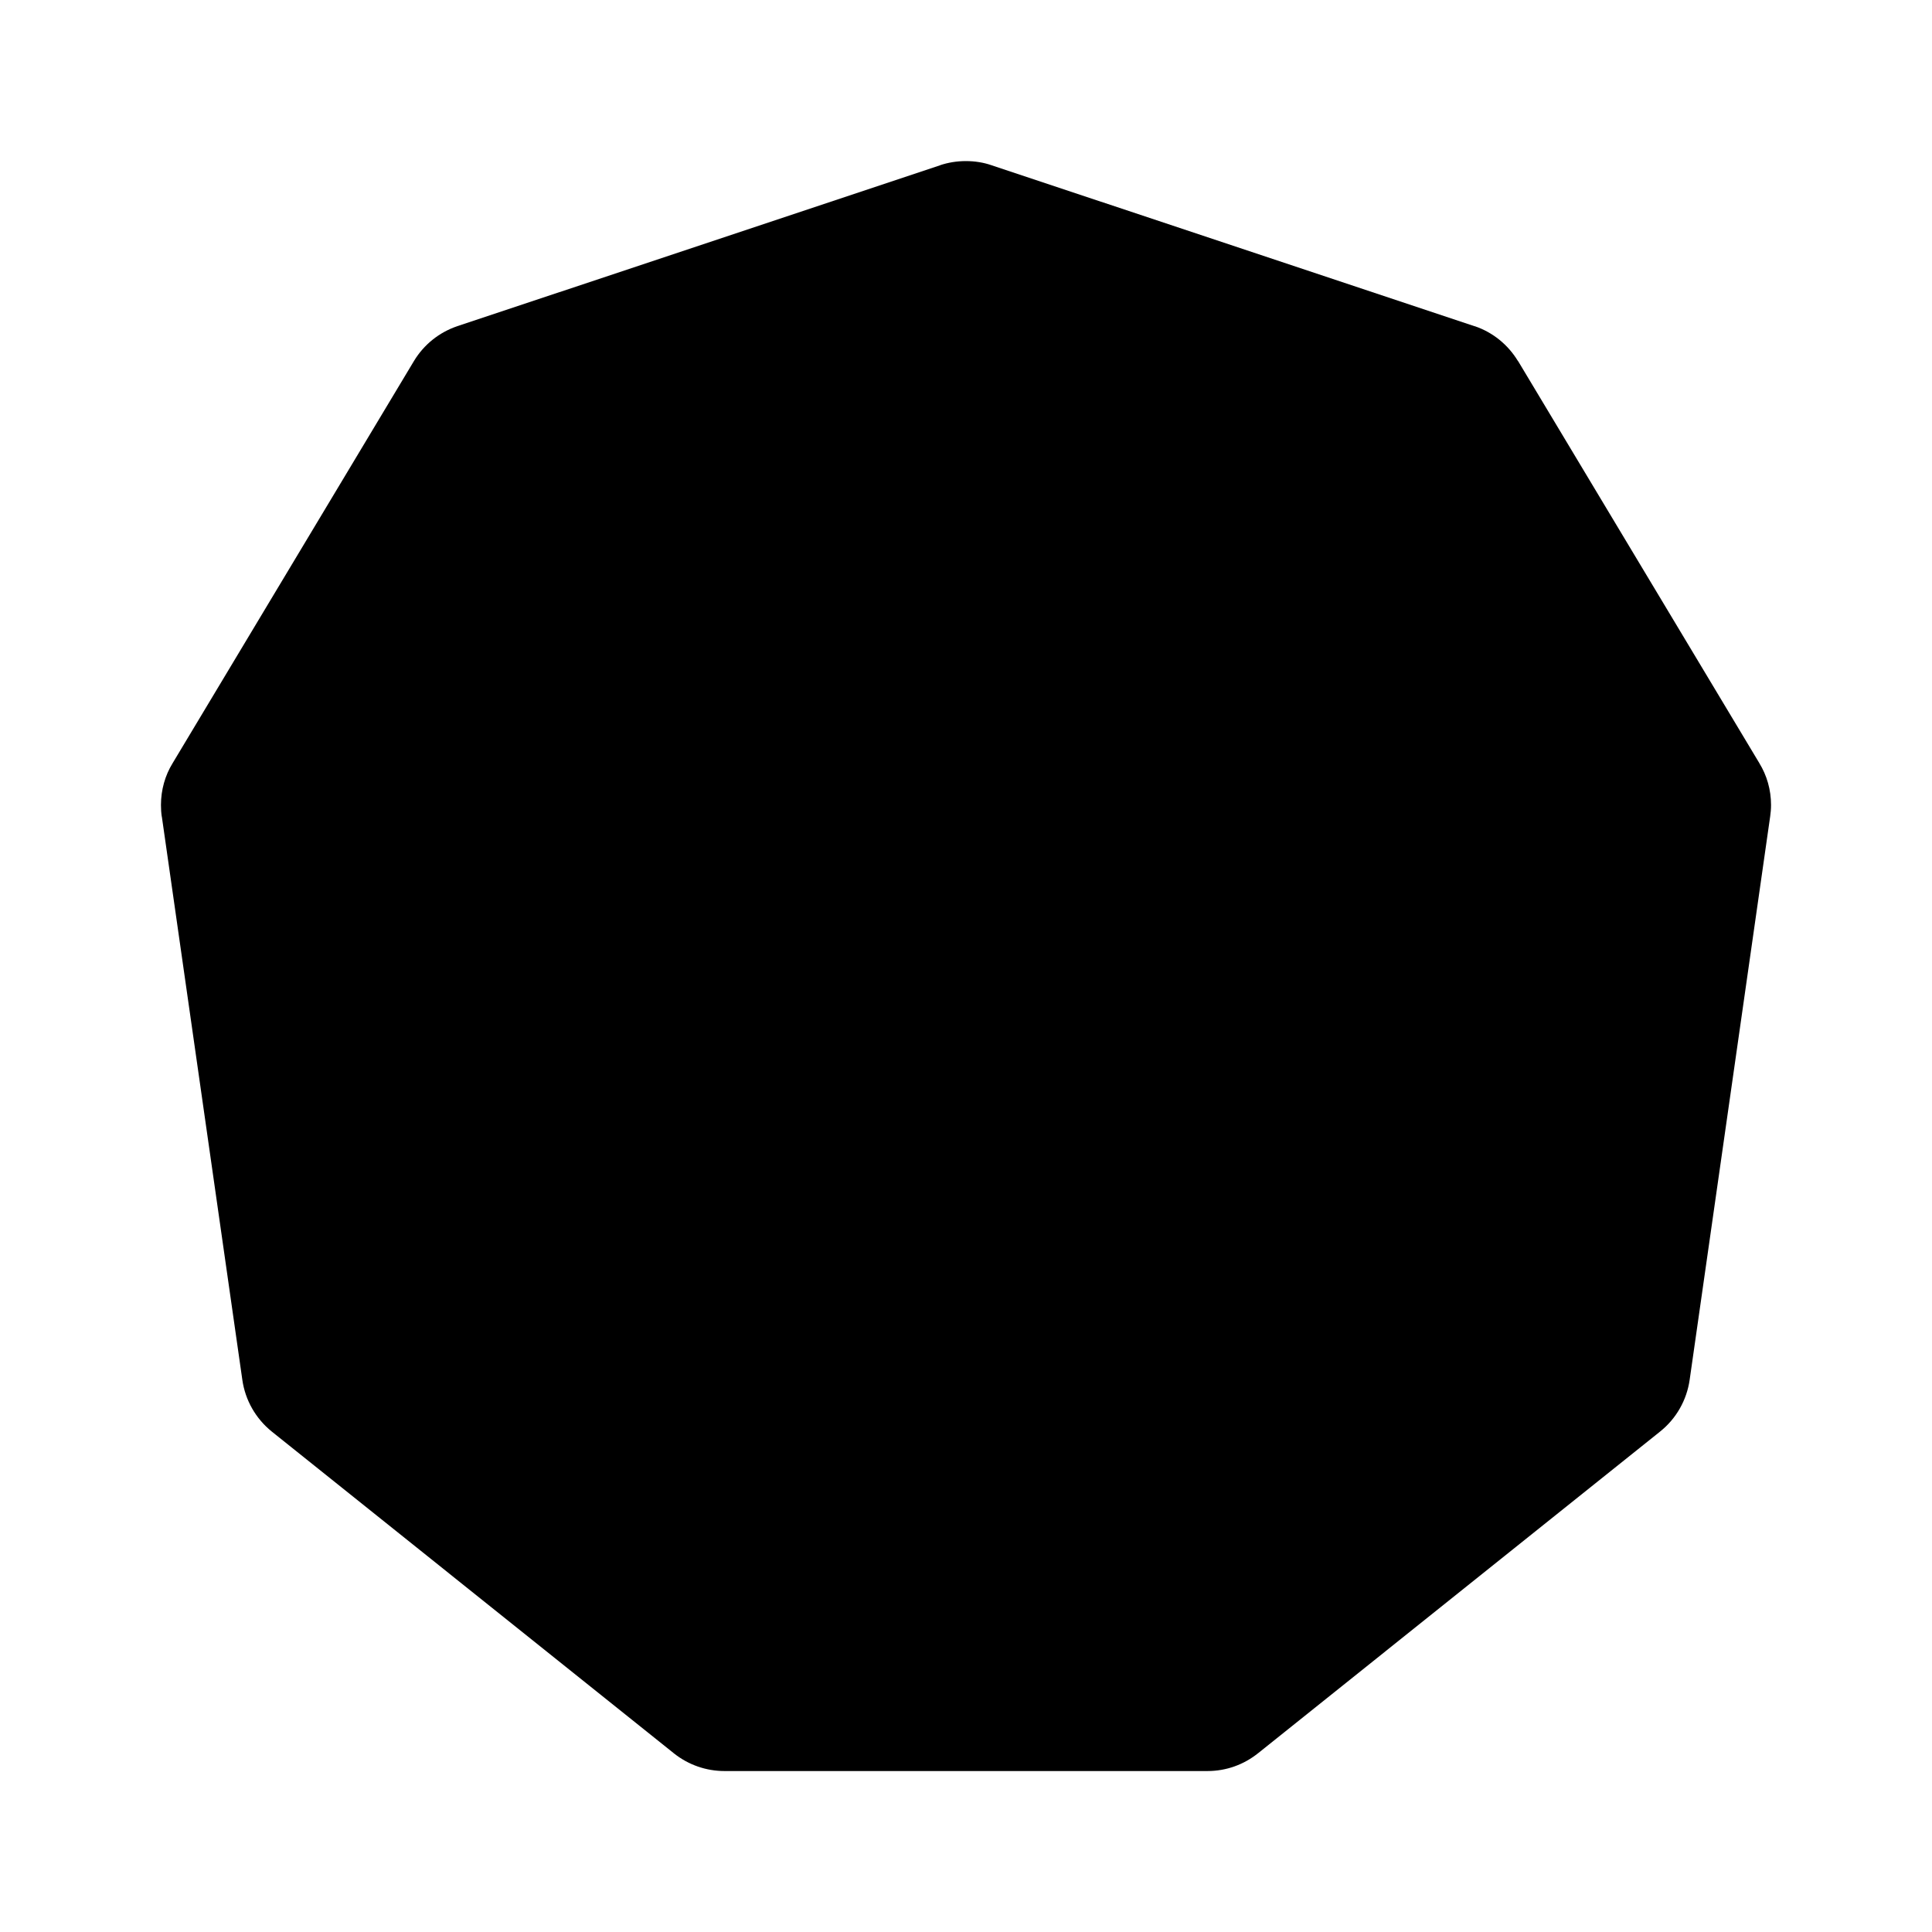 <!-- Generated by IcoMoon.io -->
<svg version="1.1" xmlns="http://www.w3.org/2000/svg" width="16" height="16" viewBox="0 0 16 16">
<title>bxs-octagon</title>
<path d="M12.571 2.99c-0.082-0.135-0.207-0.237-0.356-0.288l-0.005-0.001-4-1.333c-0.063-0.022-0.136-0.034-0.211-0.034s-0.148 0.012-0.216 0.035l0.005-0.001-4 1.333c-0.151 0.051-0.278 0.153-0.36 0.289l-2 3.333c-0.060 0.098-0.095 0.217-0.095 0.344 0 0.033 0.002 0.066 0.007 0.098l-0-0.004 0.667 4.667c0.024 0.168 0.111 0.32 0.243 0.427l3.333 2.667c0.119 0.094 0.265 0.145 0.417 0.145h4c0 0 0 0 0 0 0.158 0 0.303-0.055 0.418-0.147l-0.001 0.001 3.333-2.667c0.132-0.106 0.219-0.259 0.243-0.427l0.667-4.667c0.004-0.028 0.007-0.060 0.007-0.093 0-0.127-0.035-0.246-0.097-0.347l0.002 0.003-2-3.333z"></path>
</svg>
